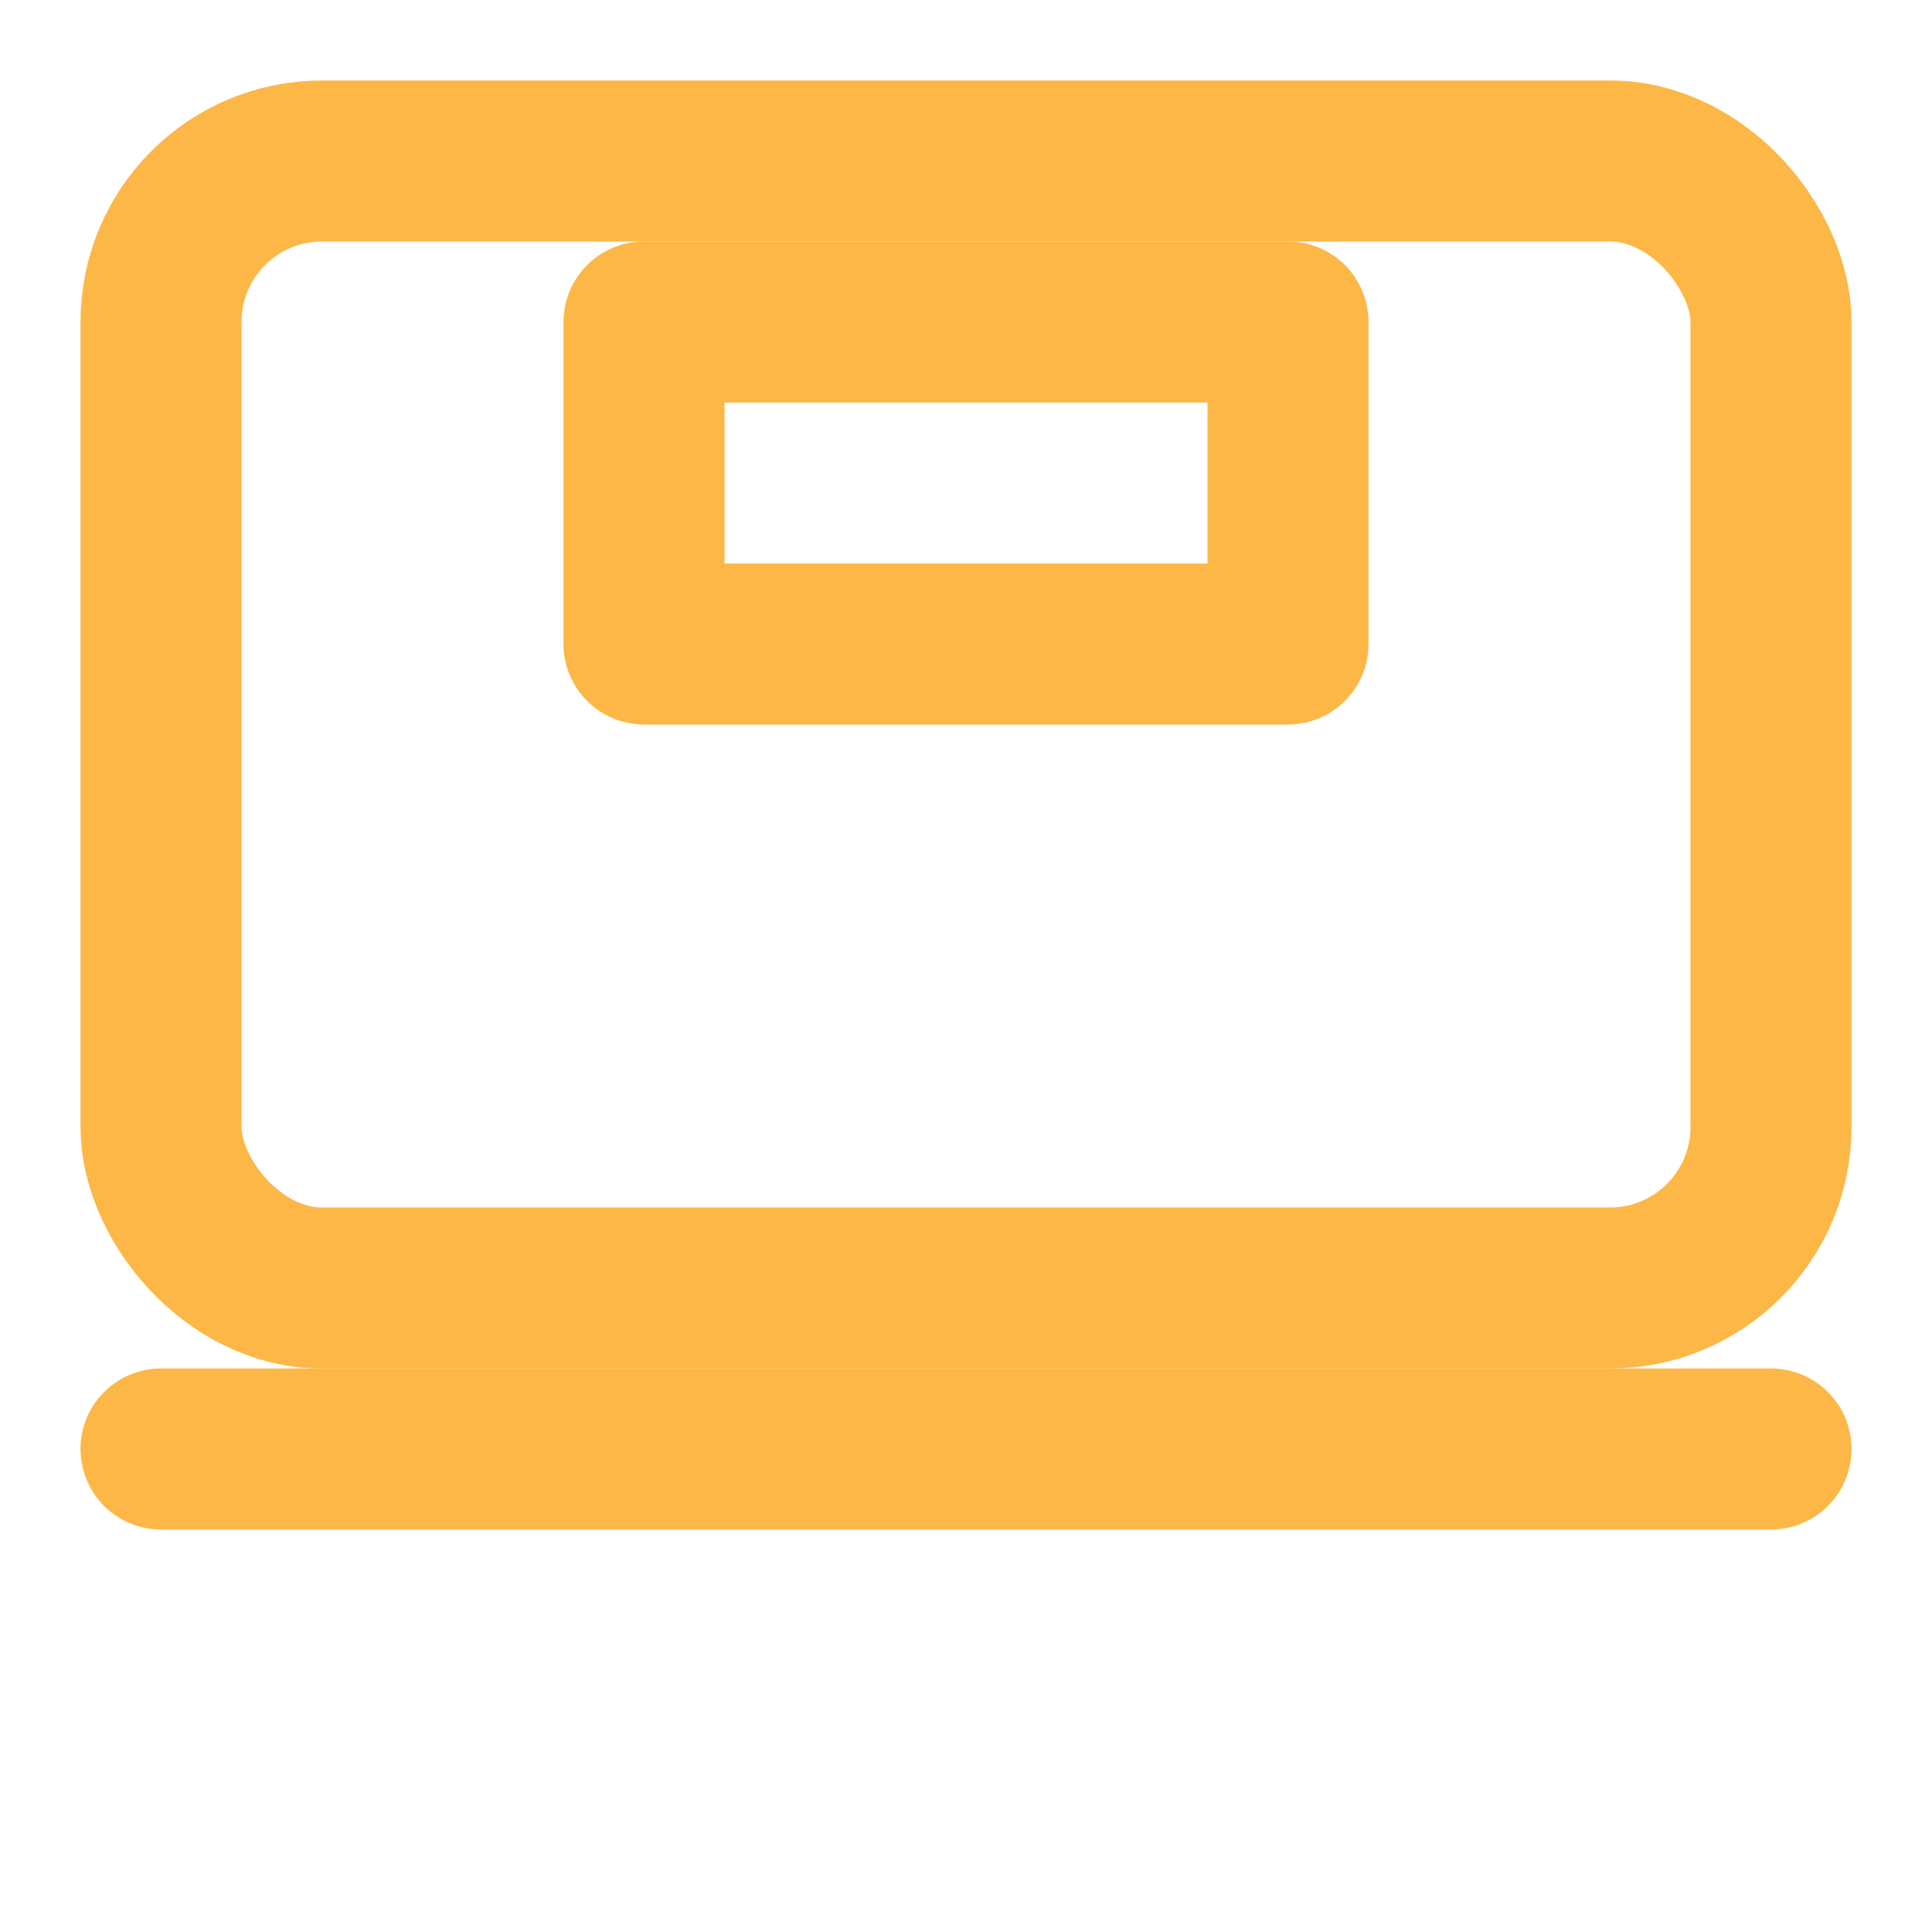 <svg xmlns="http://www.w3.org/2000/svg" viewBox="0 0 24 24" width="48" height="48" fill="none" stroke="rgba(253, 183, 71, 1)
" stroke-width="2" stroke-linecap="round" stroke-linejoin="round">
  <rect x="2" y="2" width="20" height="14" rx="2" ry="2" />
  <line x1="2" y1="18" x2="22" y2="18" />
  <rect x="8" y="4" width="8" height="4" />
</svg>
